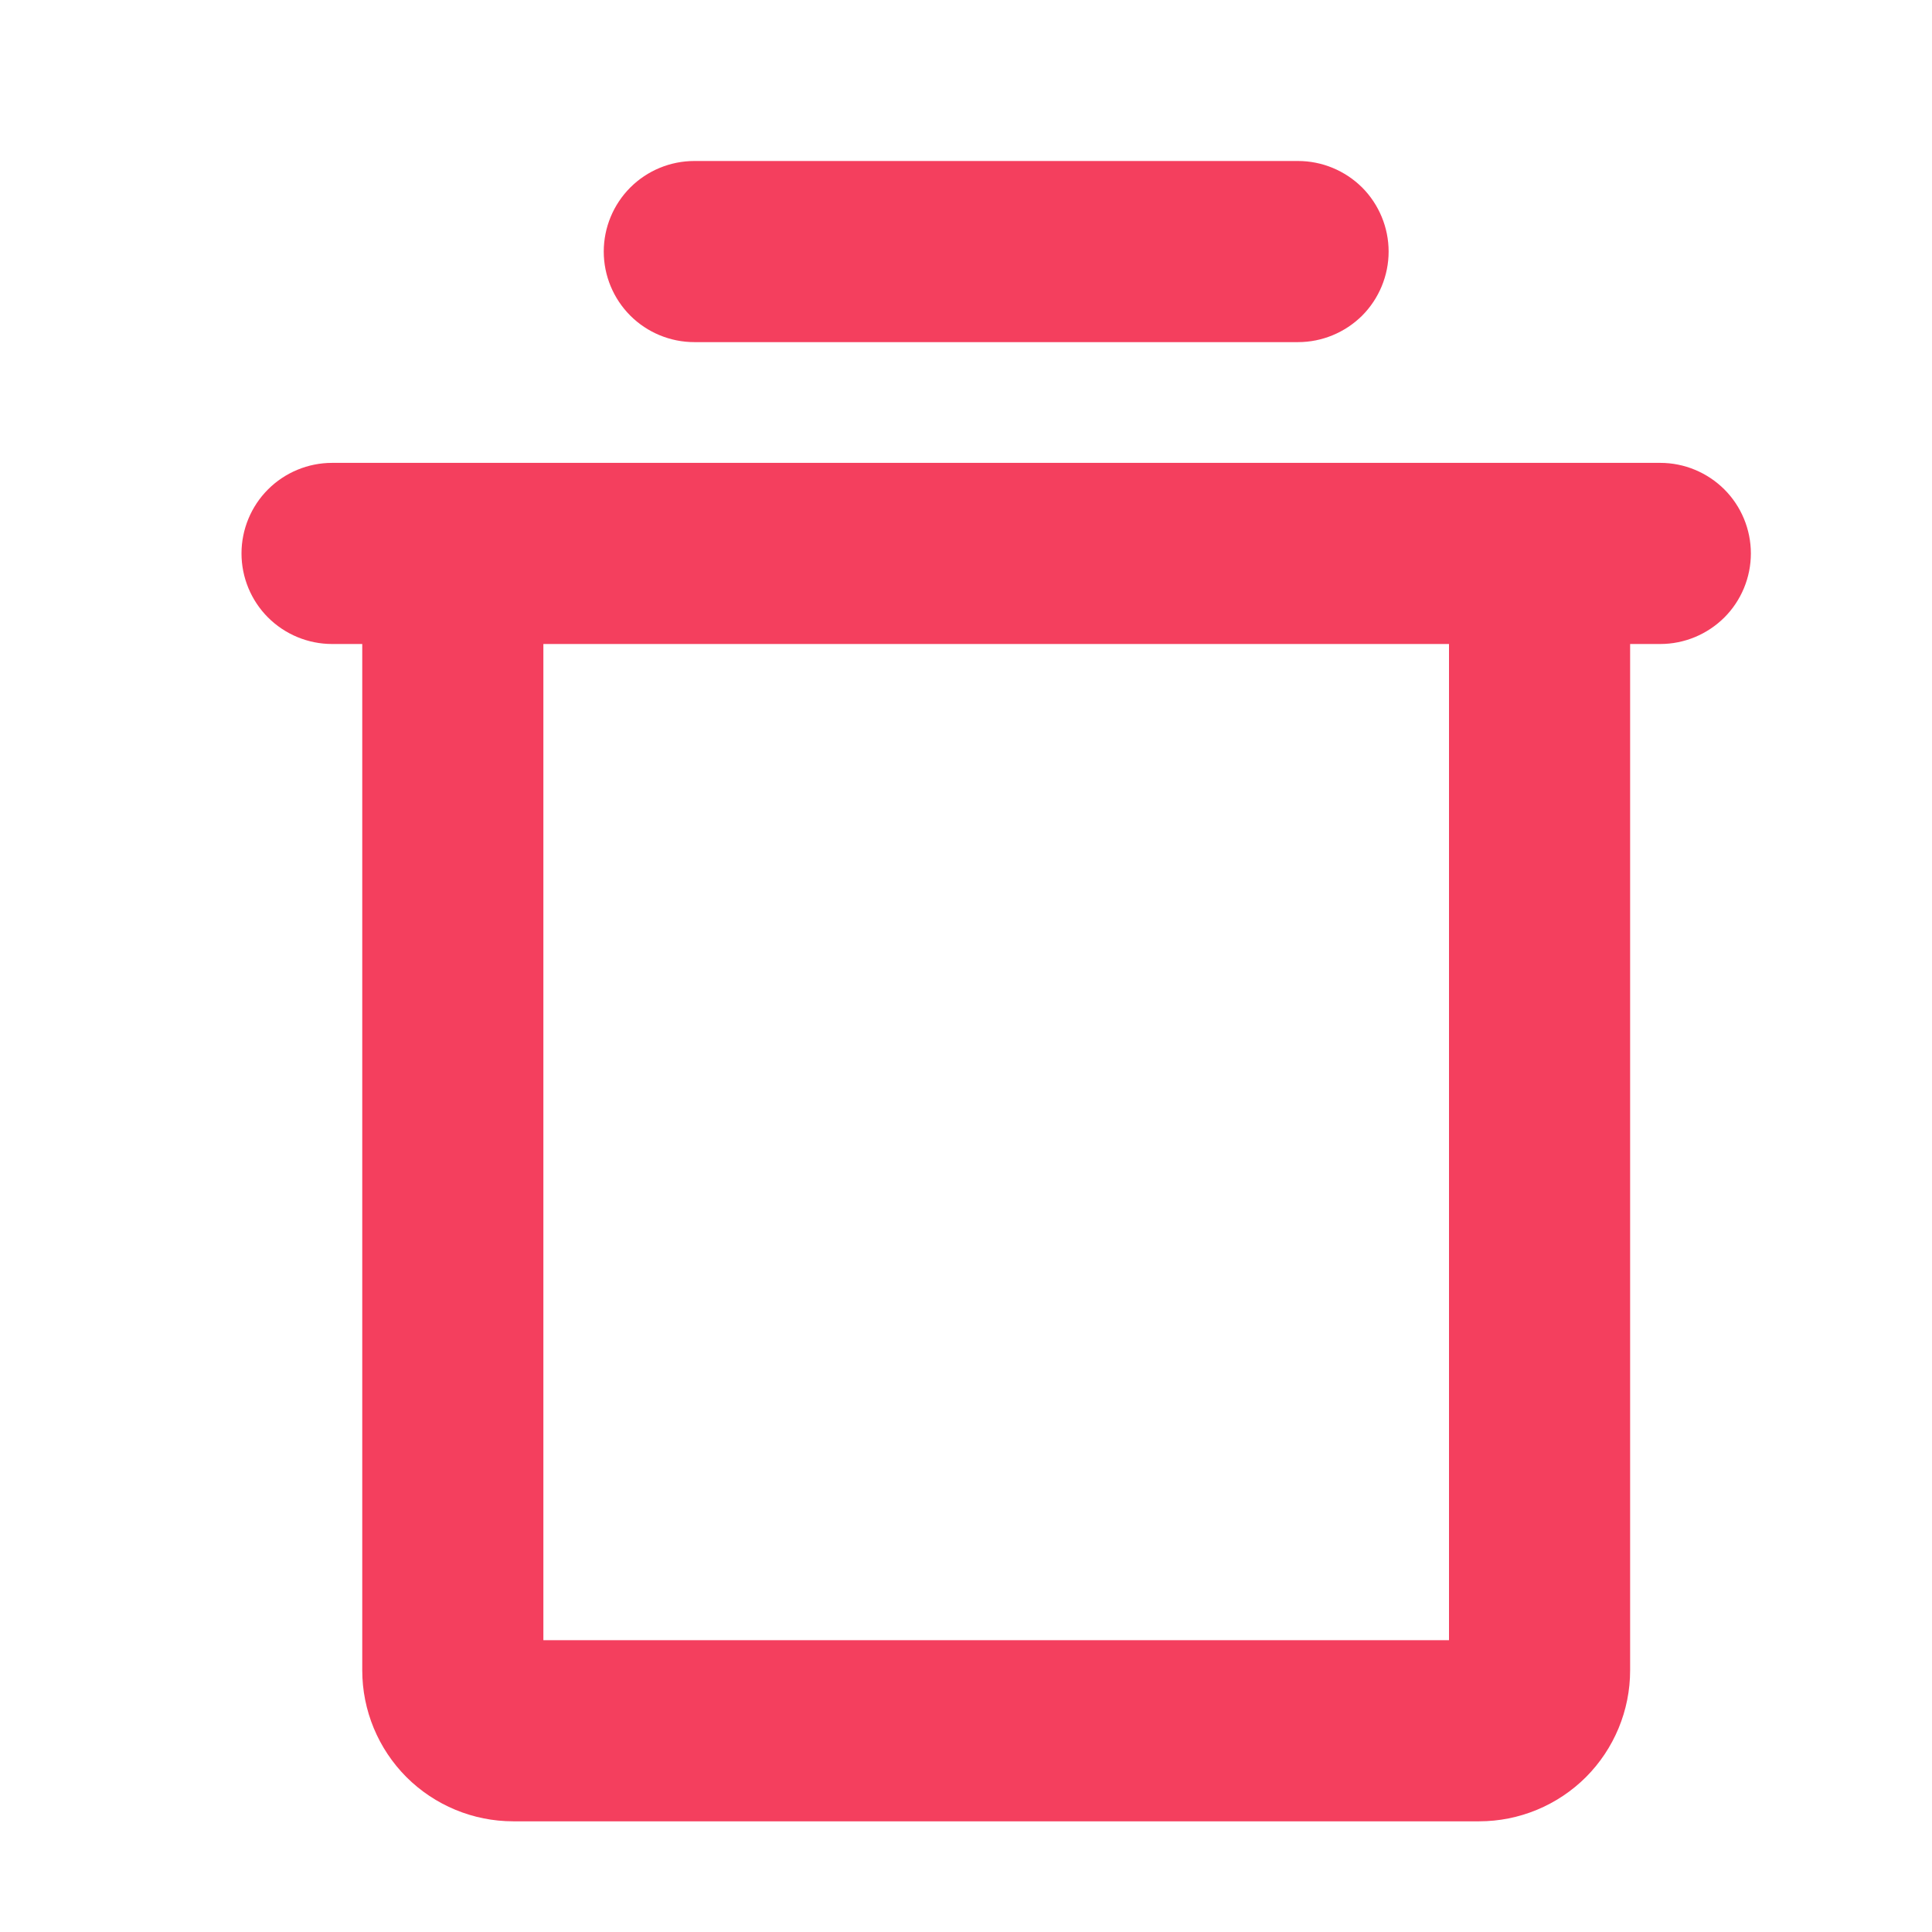 <svg width="24" height="24" viewBox="0 0 24 24" fill="none" xmlns="http://www.w3.org/2000/svg">
<path d="M20.625 5.75H4.125C3.827 5.75 3.54 5.869 3.329 6.08C3.119 6.29 3 6.577 3 6.875C3 7.173 3.119 7.46 3.329 7.67C3.54 7.881 3.827 8 4.125 8H4.5V20.75C4.5 21.247 4.698 21.724 5.049 22.076C5.401 22.427 5.878 22.625 6.375 22.625H18.375C18.872 22.625 19.349 22.427 19.701 22.076C20.052 21.724 20.25 21.247 20.25 20.75V8H20.625C20.923 8 21.209 7.881 21.421 7.67C21.631 7.46 21.75 7.173 21.75 6.875C21.75 6.577 21.631 6.29 21.421 6.08C21.209 5.869 20.923 5.75 20.625 5.75ZM18 20.375H6.75V8H18V20.375ZM7.5 3.125C7.5 2.827 7.619 2.54 7.83 2.329C8.04 2.119 8.327 2 8.625 2H16.125C16.423 2 16.709 2.119 16.921 2.329C17.131 2.54 17.25 2.827 17.25 3.125C17.25 3.423 17.131 3.71 16.921 3.921C16.709 4.131 16.423 4.25 16.125 4.25H8.625C8.327 4.25 8.04 4.131 7.83 3.921C7.619 3.71 7.5 3.423 7.5 3.125Z" fill="#F43F5E"/>
</svg>

